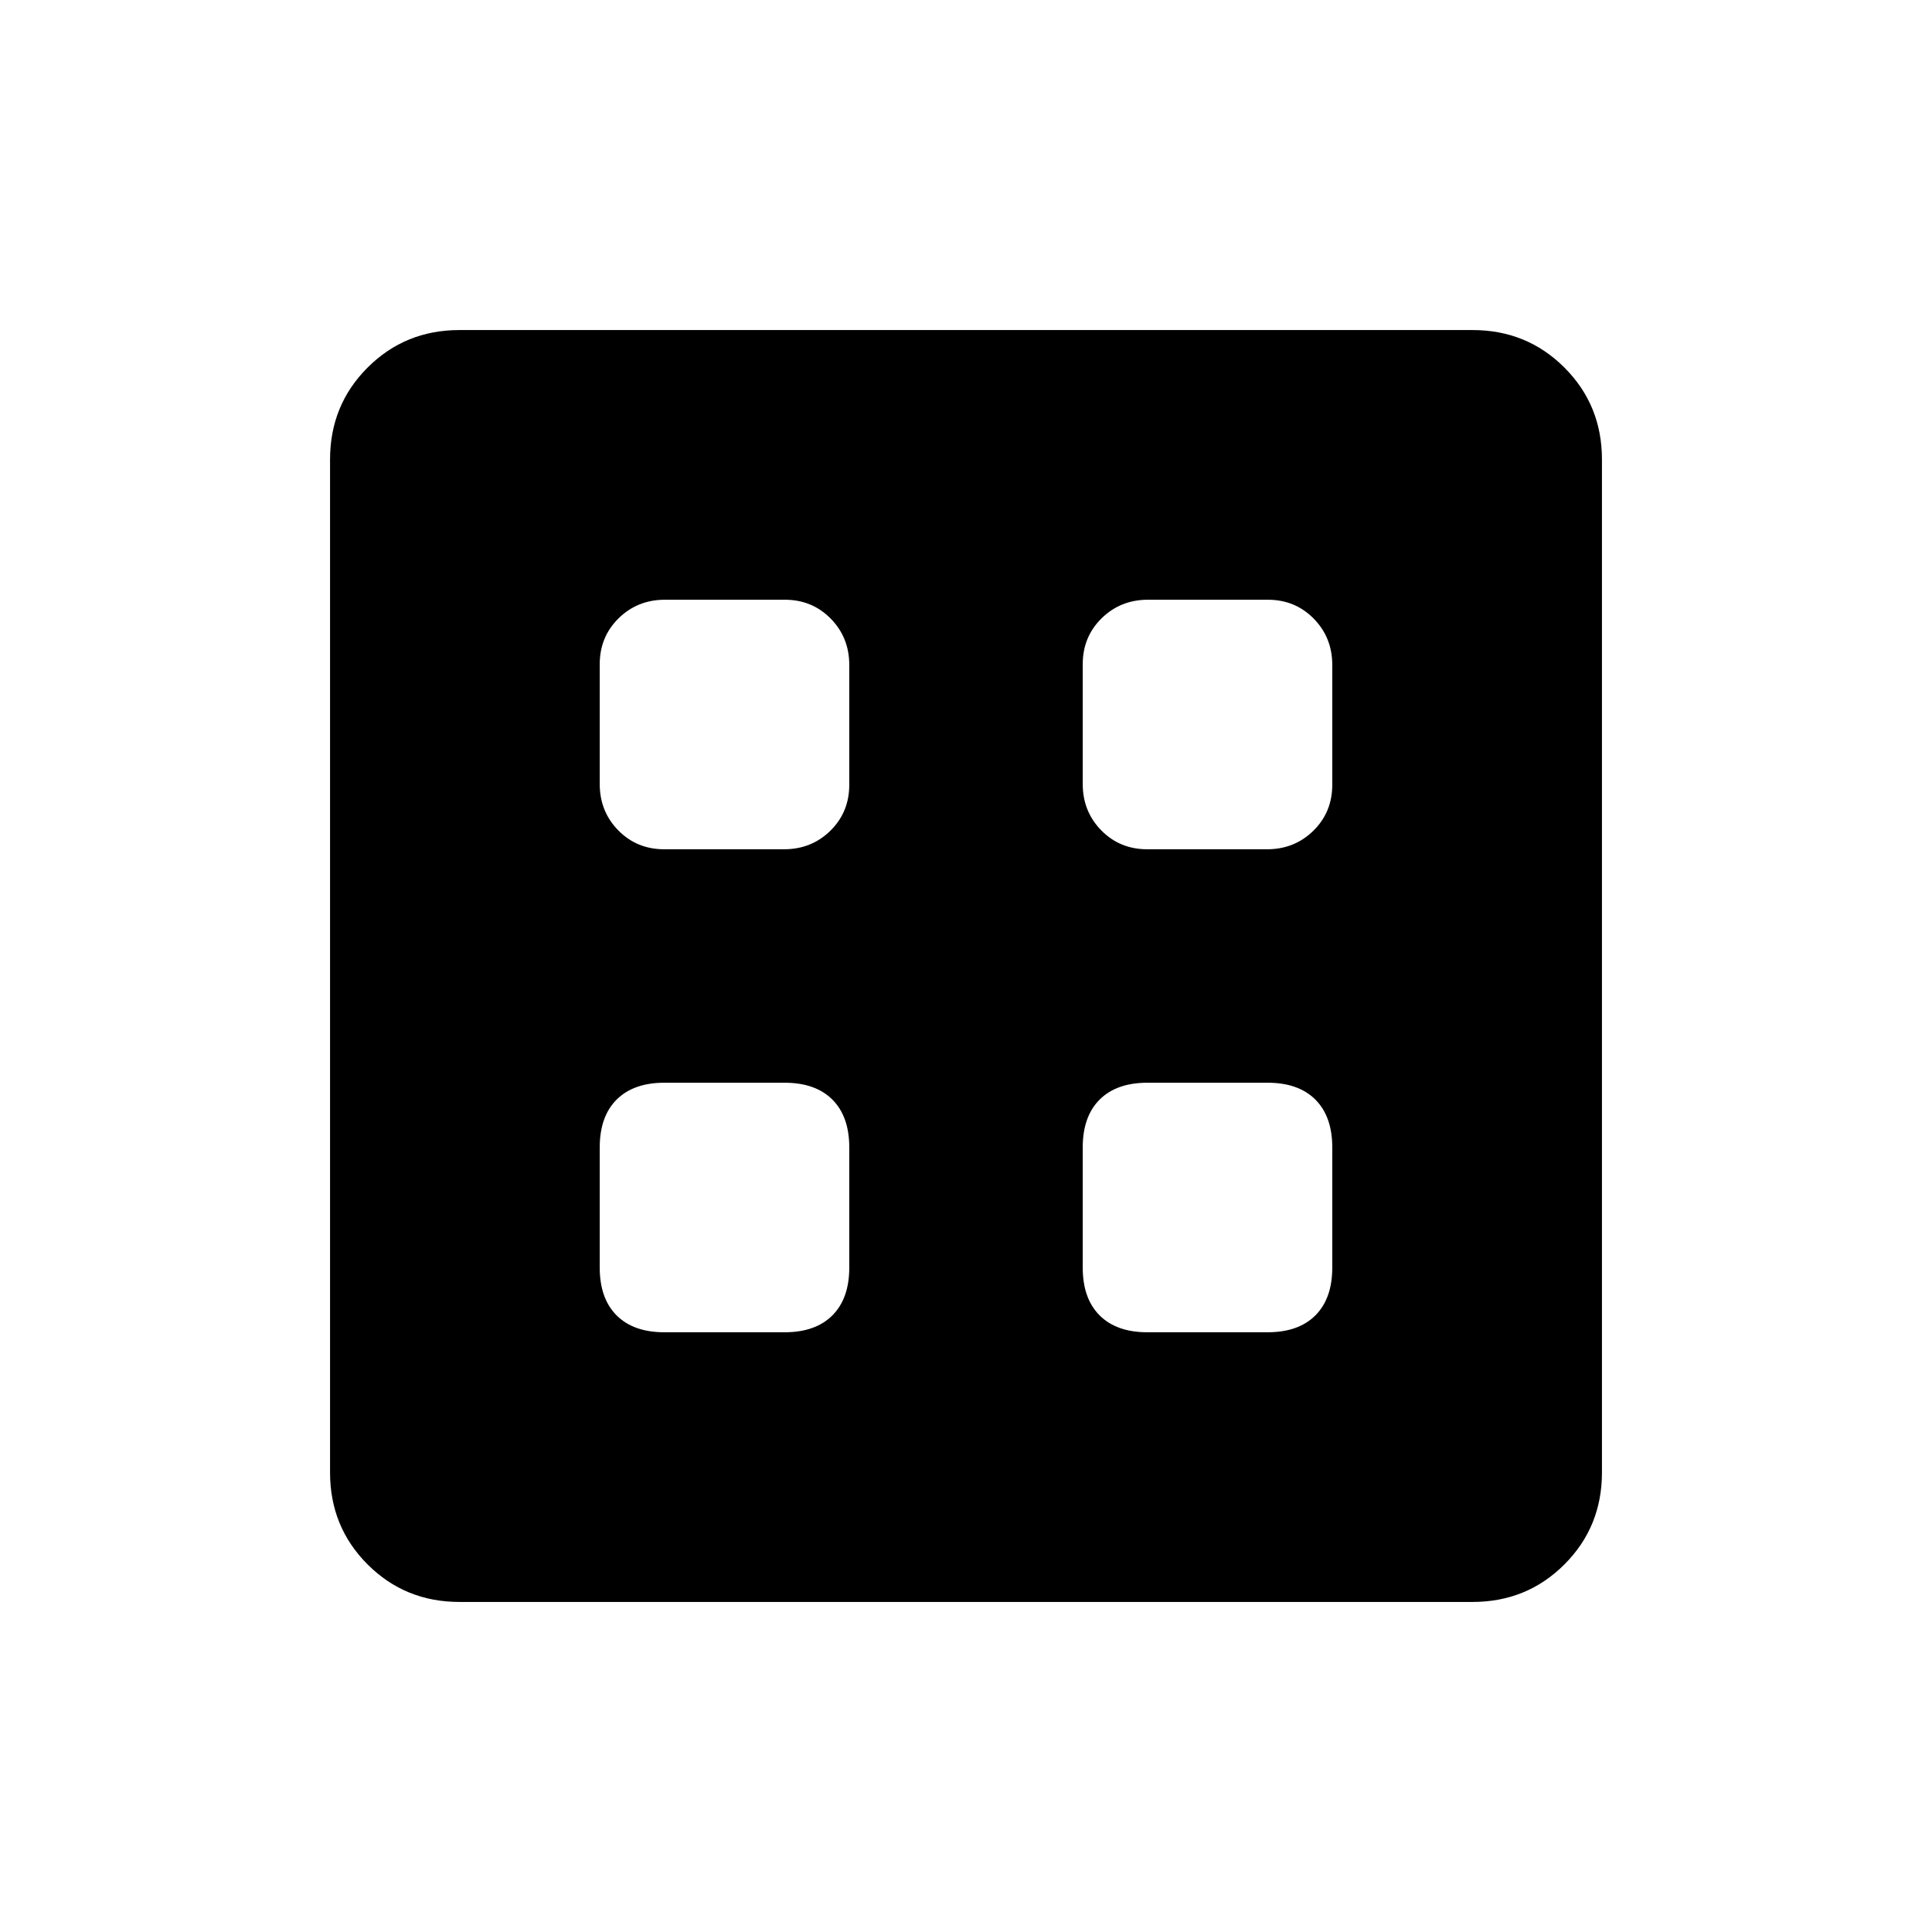 <svg xmlns="http://www.w3.org/2000/svg" height="20" viewBox="0 -960 960 960" width="20"><path d="M330.15-298h59.7q15.36 0 23.76-8.39 8.39-8.4 8.39-23.76v-59.7q0-15.36-8.39-23.76-8.4-8.39-23.76-8.39h-59.7q-15.36 0-23.76 8.39-8.39 8.4-8.39 23.76v59.7q0 15.36 8.39 23.76 8.4 8.39 23.76 8.39Zm240 0h59.7q15.36 0 23.76-8.39 8.39-8.4 8.39-23.76v-59.7q0-15.36-8.39-23.76-8.4-8.39-23.76-8.39h-59.7q-15.36 0-23.76 8.39-8.39 8.4-8.39 23.76v59.7q0 15.36 8.39 23.76 8.4 8.39 23.76 8.39ZM330.07-538h59.51q13.63 0 23.03-9.22 9.39-9.22 9.39-22.85v-59.51q0-13.63-9.22-23.03-9.22-9.39-22.85-9.39h-59.51q-13.63 0-23.03 9.22-9.39 9.22-9.39 22.85v59.51q0 13.63 9.22 23.03 9.22 9.39 22.85 9.39Zm240 0h59.51q13.63 0 23.03-9.22 9.39-9.22 9.39-22.85v-59.51q0-13.63-9.22-23.03-9.22-9.39-22.85-9.39h-59.51q-13.63 0-23.03 9.22-9.39 9.22-9.39 22.85v59.51q0 13.63 9.22 23.03 9.22 9.39 22.85 9.39ZM228.31-164q-27.01 0-45.66-18.65Q164-201.3 164-228.31v-503.38q0-27.01 18.65-45.66Q201.3-796 228.31-796h503.38q27.01 0 45.66 18.65Q796-758.7 796-731.69v503.38q0 27.01-18.65 45.66Q758.7-164 731.69-164H228.31Z"/></svg>